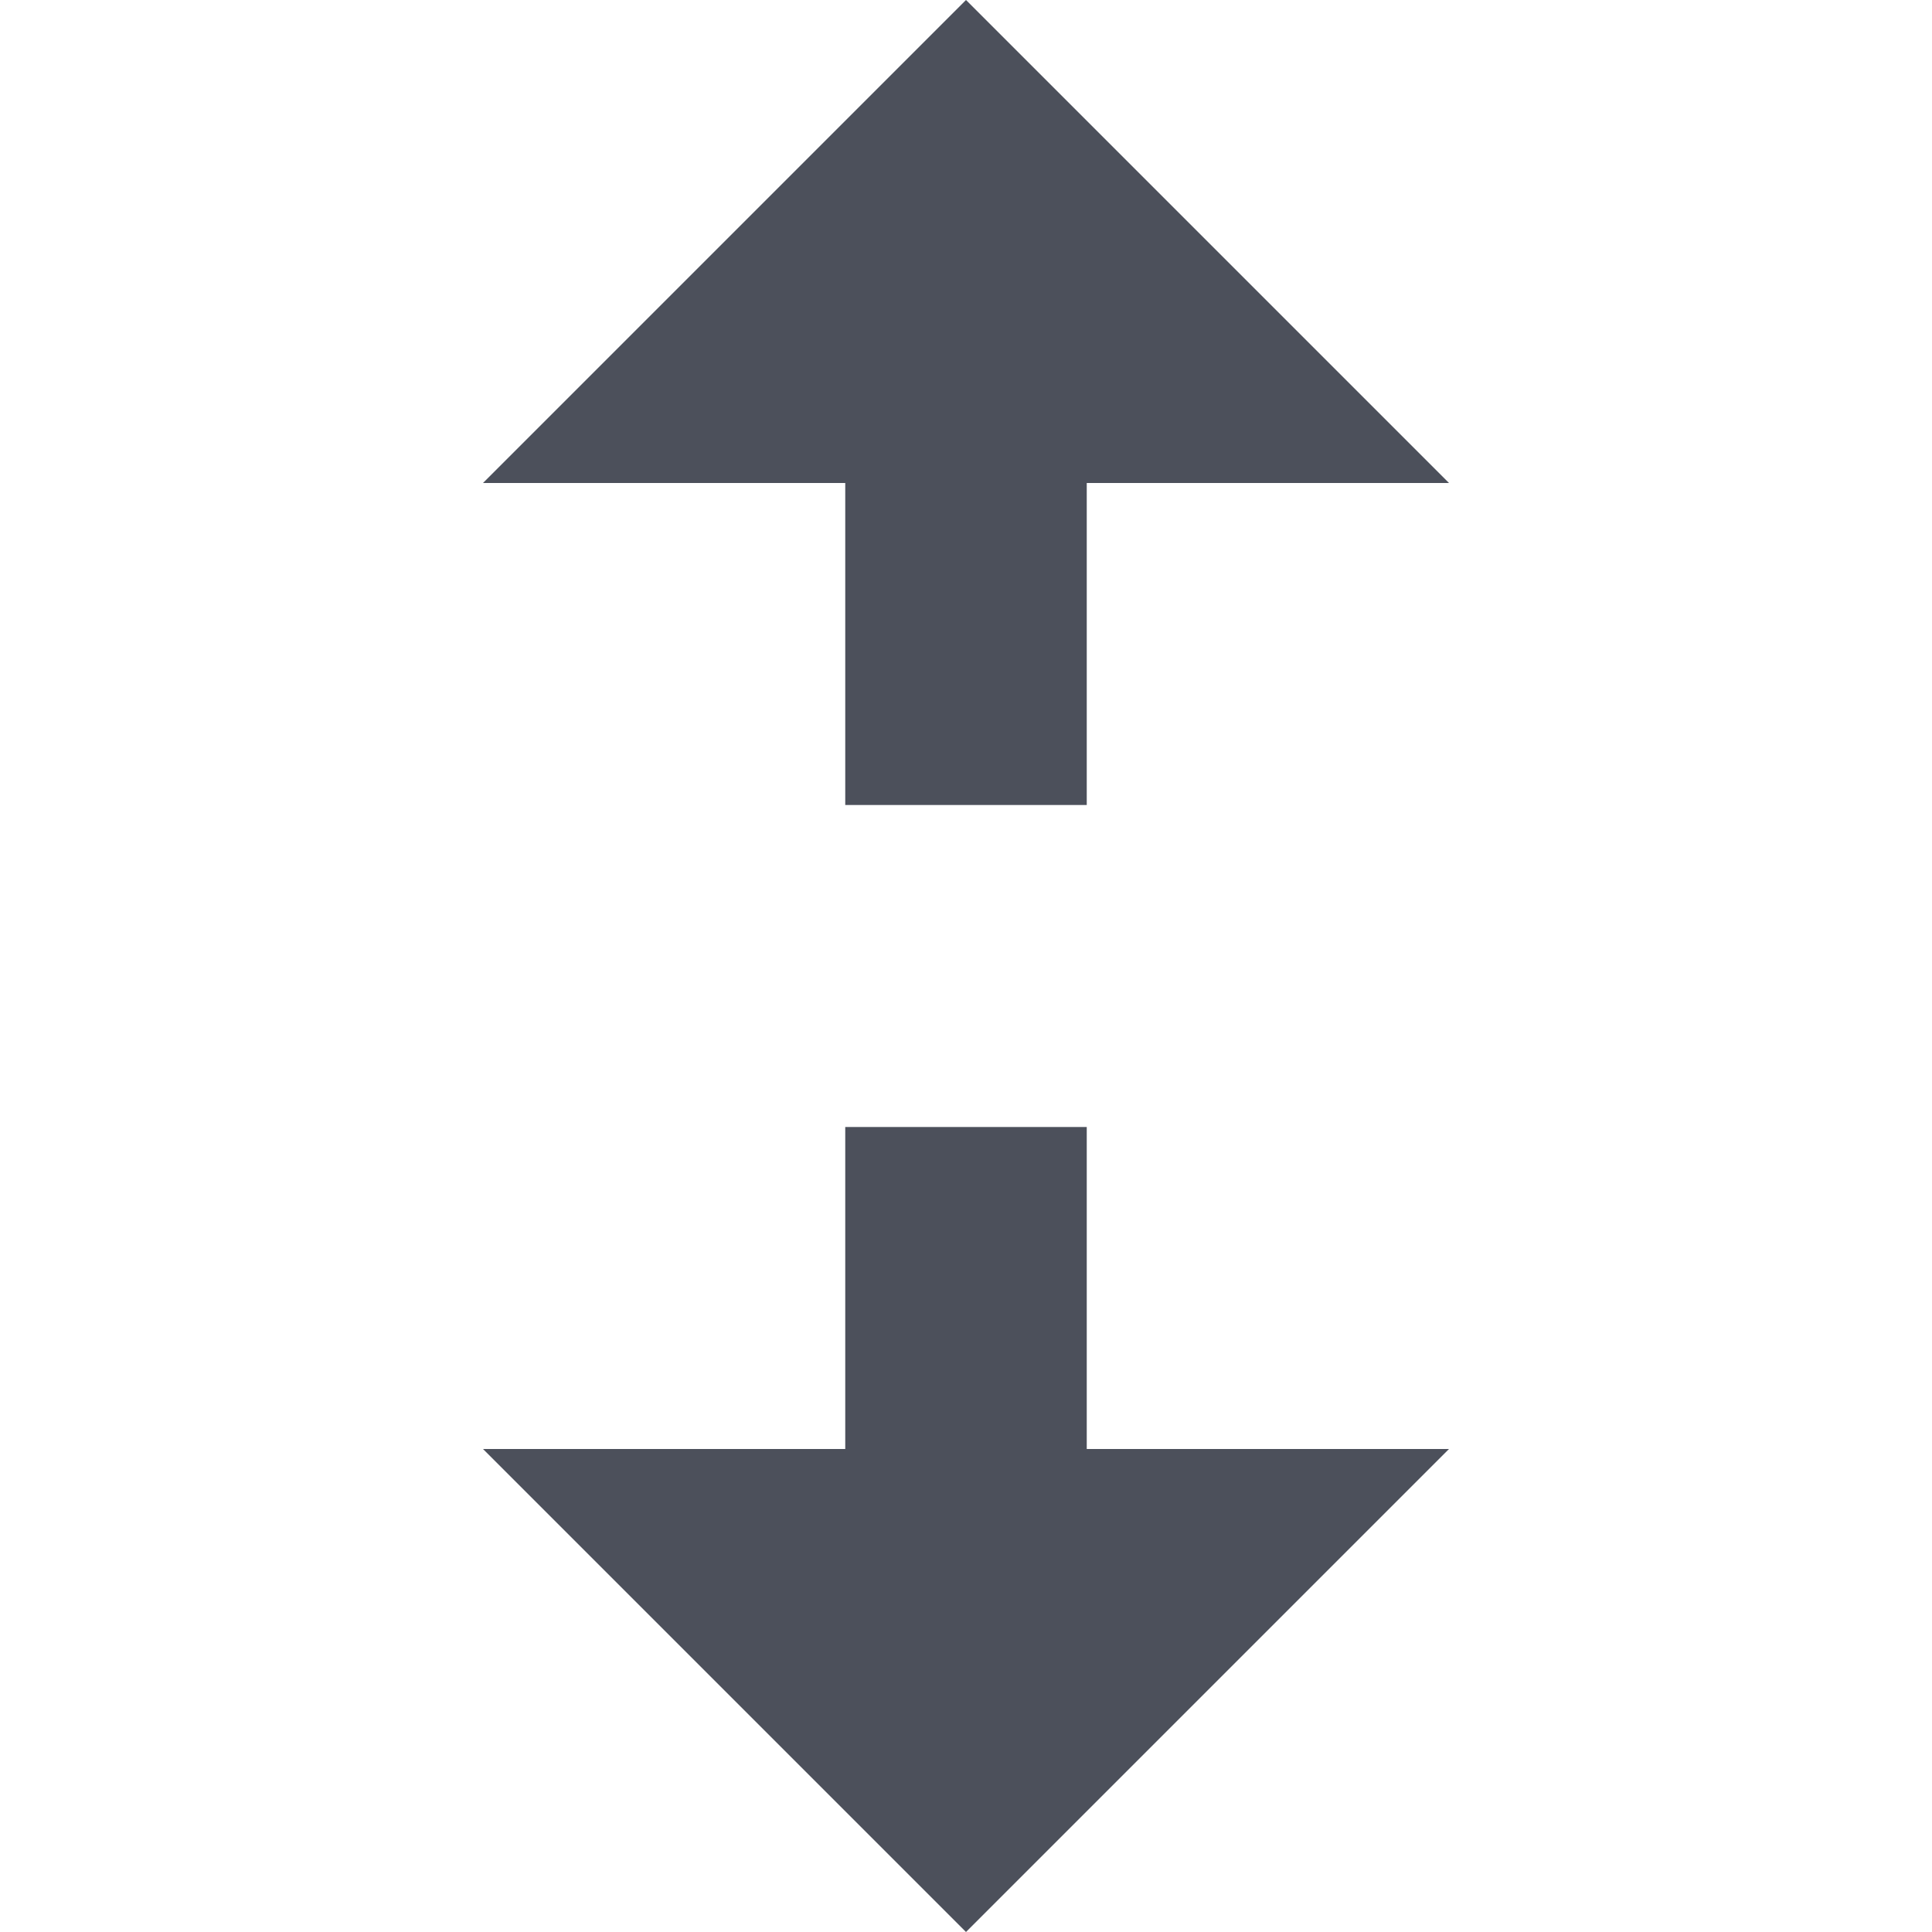 <svg width="12" height="12" viewBox="0 0 12 12" fill="none" xmlns="http://www.w3.org/2000/svg">
<path d="M5.25 7V9H3L6 12L9 9H6.75V7H5.25Z" fill="#4C505B"/>
<path d="M5.25 5V3L3 3L6 0L9 3L6.75 3V5H5.25Z" fill="#4C505B"/>
</svg>
